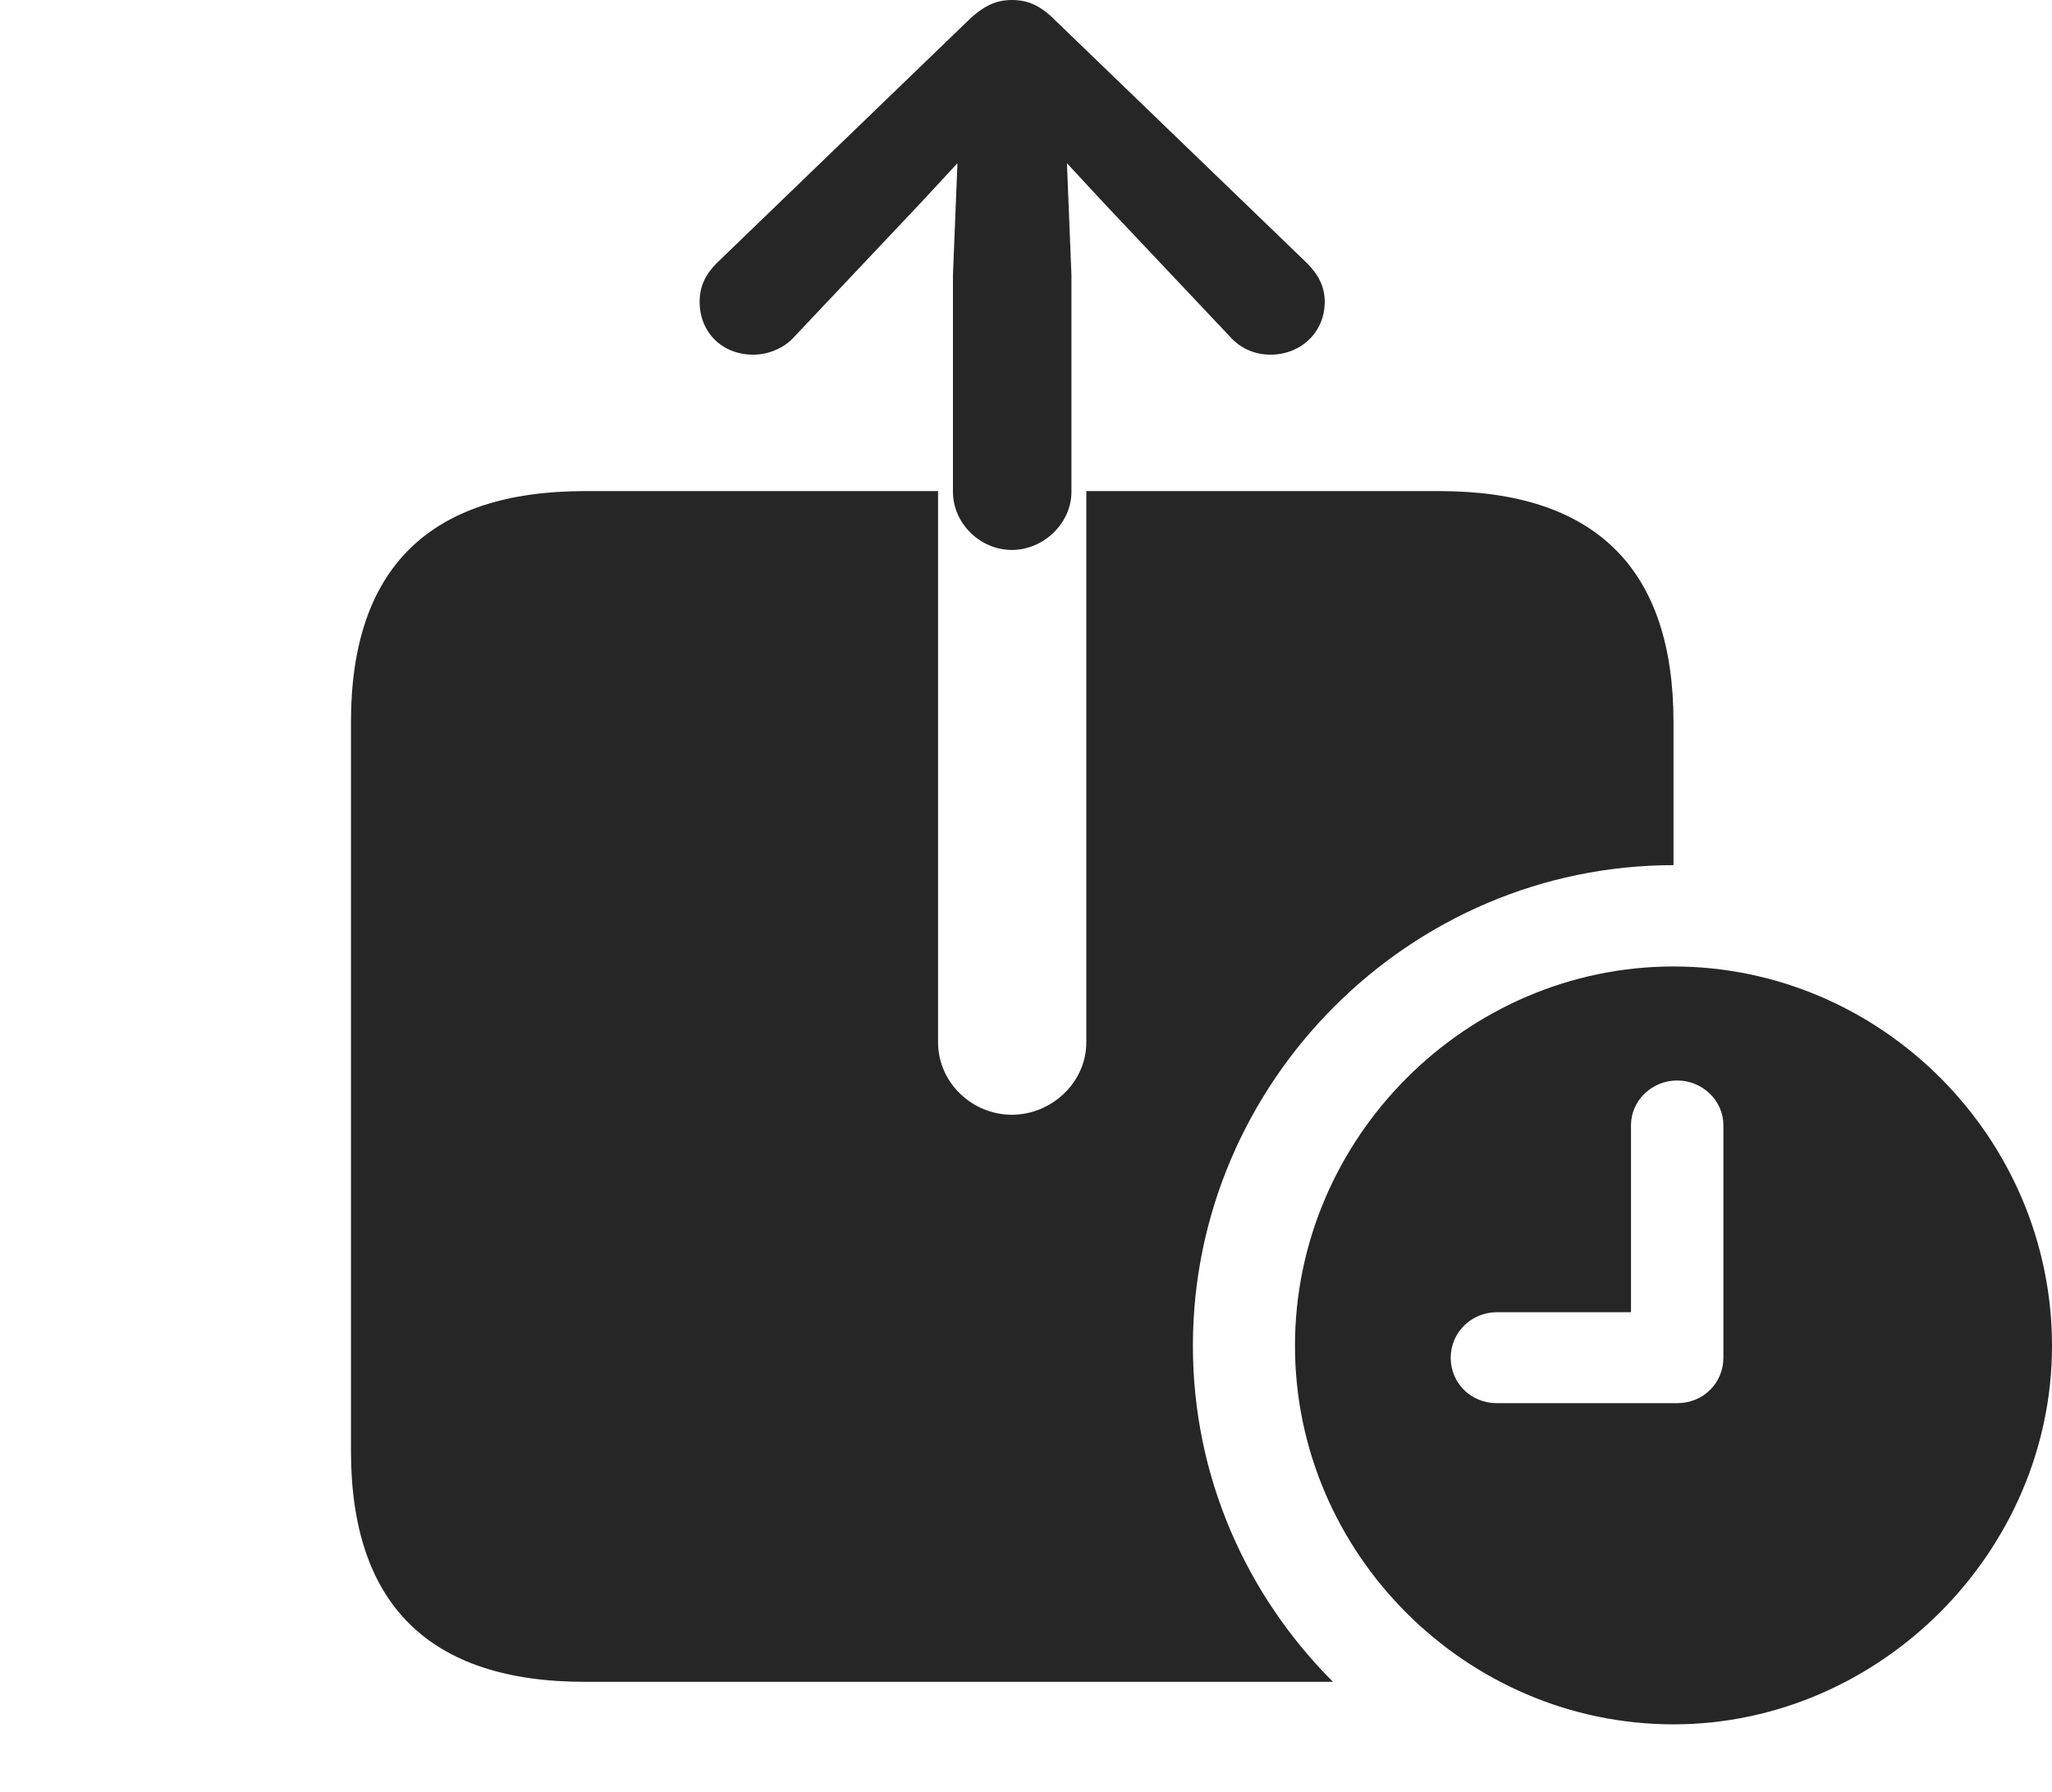 <?xml version="1.0" encoding="UTF-8"?>
<!--Generator: Apple Native CoreSVG 232.5-->
<!DOCTYPE svg
PUBLIC "-//W3C//DTD SVG 1.1//EN"
       "http://www.w3.org/Graphics/SVG/1.1/DTD/svg11.dtd">
<svg version="1.1" xmlns="http://www.w3.org/2000/svg" xmlns:xlink="http://www.w3.org/1999/xlink" width="26.895" height="23.486">
 <g>
  <rect height="23.486" opacity="0" width="26.895" x="0" y="0"/>
  <path d="M12.295 13.662C12.295 14.18 12.734 14.609 13.262 14.609C13.789 14.609 14.238 14.18 14.238 13.662L14.238 6.436L18.867 6.436C20.908 6.436 21.934 7.451 21.934 9.463L21.934 11.338C18.477 11.338 15.635 14.18 15.635 17.637C15.635 19.355 16.338 20.908 17.471 22.041L7.666 22.041C5.625 22.041 4.6 21.025 4.6 19.014L4.6 9.463C4.6 7.451 5.625 6.436 7.666 6.436L12.295 6.436ZM13.828 0.264L17.129 3.447C17.275 3.594 17.363 3.75 17.363 3.955C17.363 4.355 17.051 4.648 16.65 4.648C16.455 4.648 16.26 4.57 16.123 4.414L14.482 2.676L13.984 2.139L14.043 3.604L14.043 6.445C14.043 6.855 13.682 7.207 13.262 7.207C12.842 7.207 12.49 6.855 12.49 6.445L12.49 3.604L12.549 2.139L12.051 2.676L10.41 4.414C10.273 4.57 10.059 4.648 9.873 4.648C9.463 4.648 9.17 4.355 9.17 3.955C9.17 3.75 9.248 3.594 9.395 3.447L12.695 0.264C12.9 0.068 13.066 0 13.262 0C13.467 0 13.633 0.068 13.828 0.264Z" fill="#000000" fill-opacity="0.85"/>
  <path d="M26.895 17.637C26.895 20.342 24.629 22.598 21.934 22.598C19.219 22.598 16.973 20.361 16.973 17.637C16.973 14.912 19.219 12.666 21.934 12.666C24.658 12.666 26.895 14.912 26.895 17.637ZM21.377 14.746L21.377 17.197L19.619 17.197C19.287 17.197 19.014 17.461 19.014 17.793C19.014 18.125 19.277 18.389 19.619 18.389L21.982 18.389C22.324 18.389 22.588 18.125 22.588 17.793L22.588 14.746C22.588 14.424 22.314 14.16 21.982 14.16C21.65 14.16 21.377 14.424 21.377 14.746Z" fill="#000000" fill-opacity="0.85"/>
 </g>
</svg>
